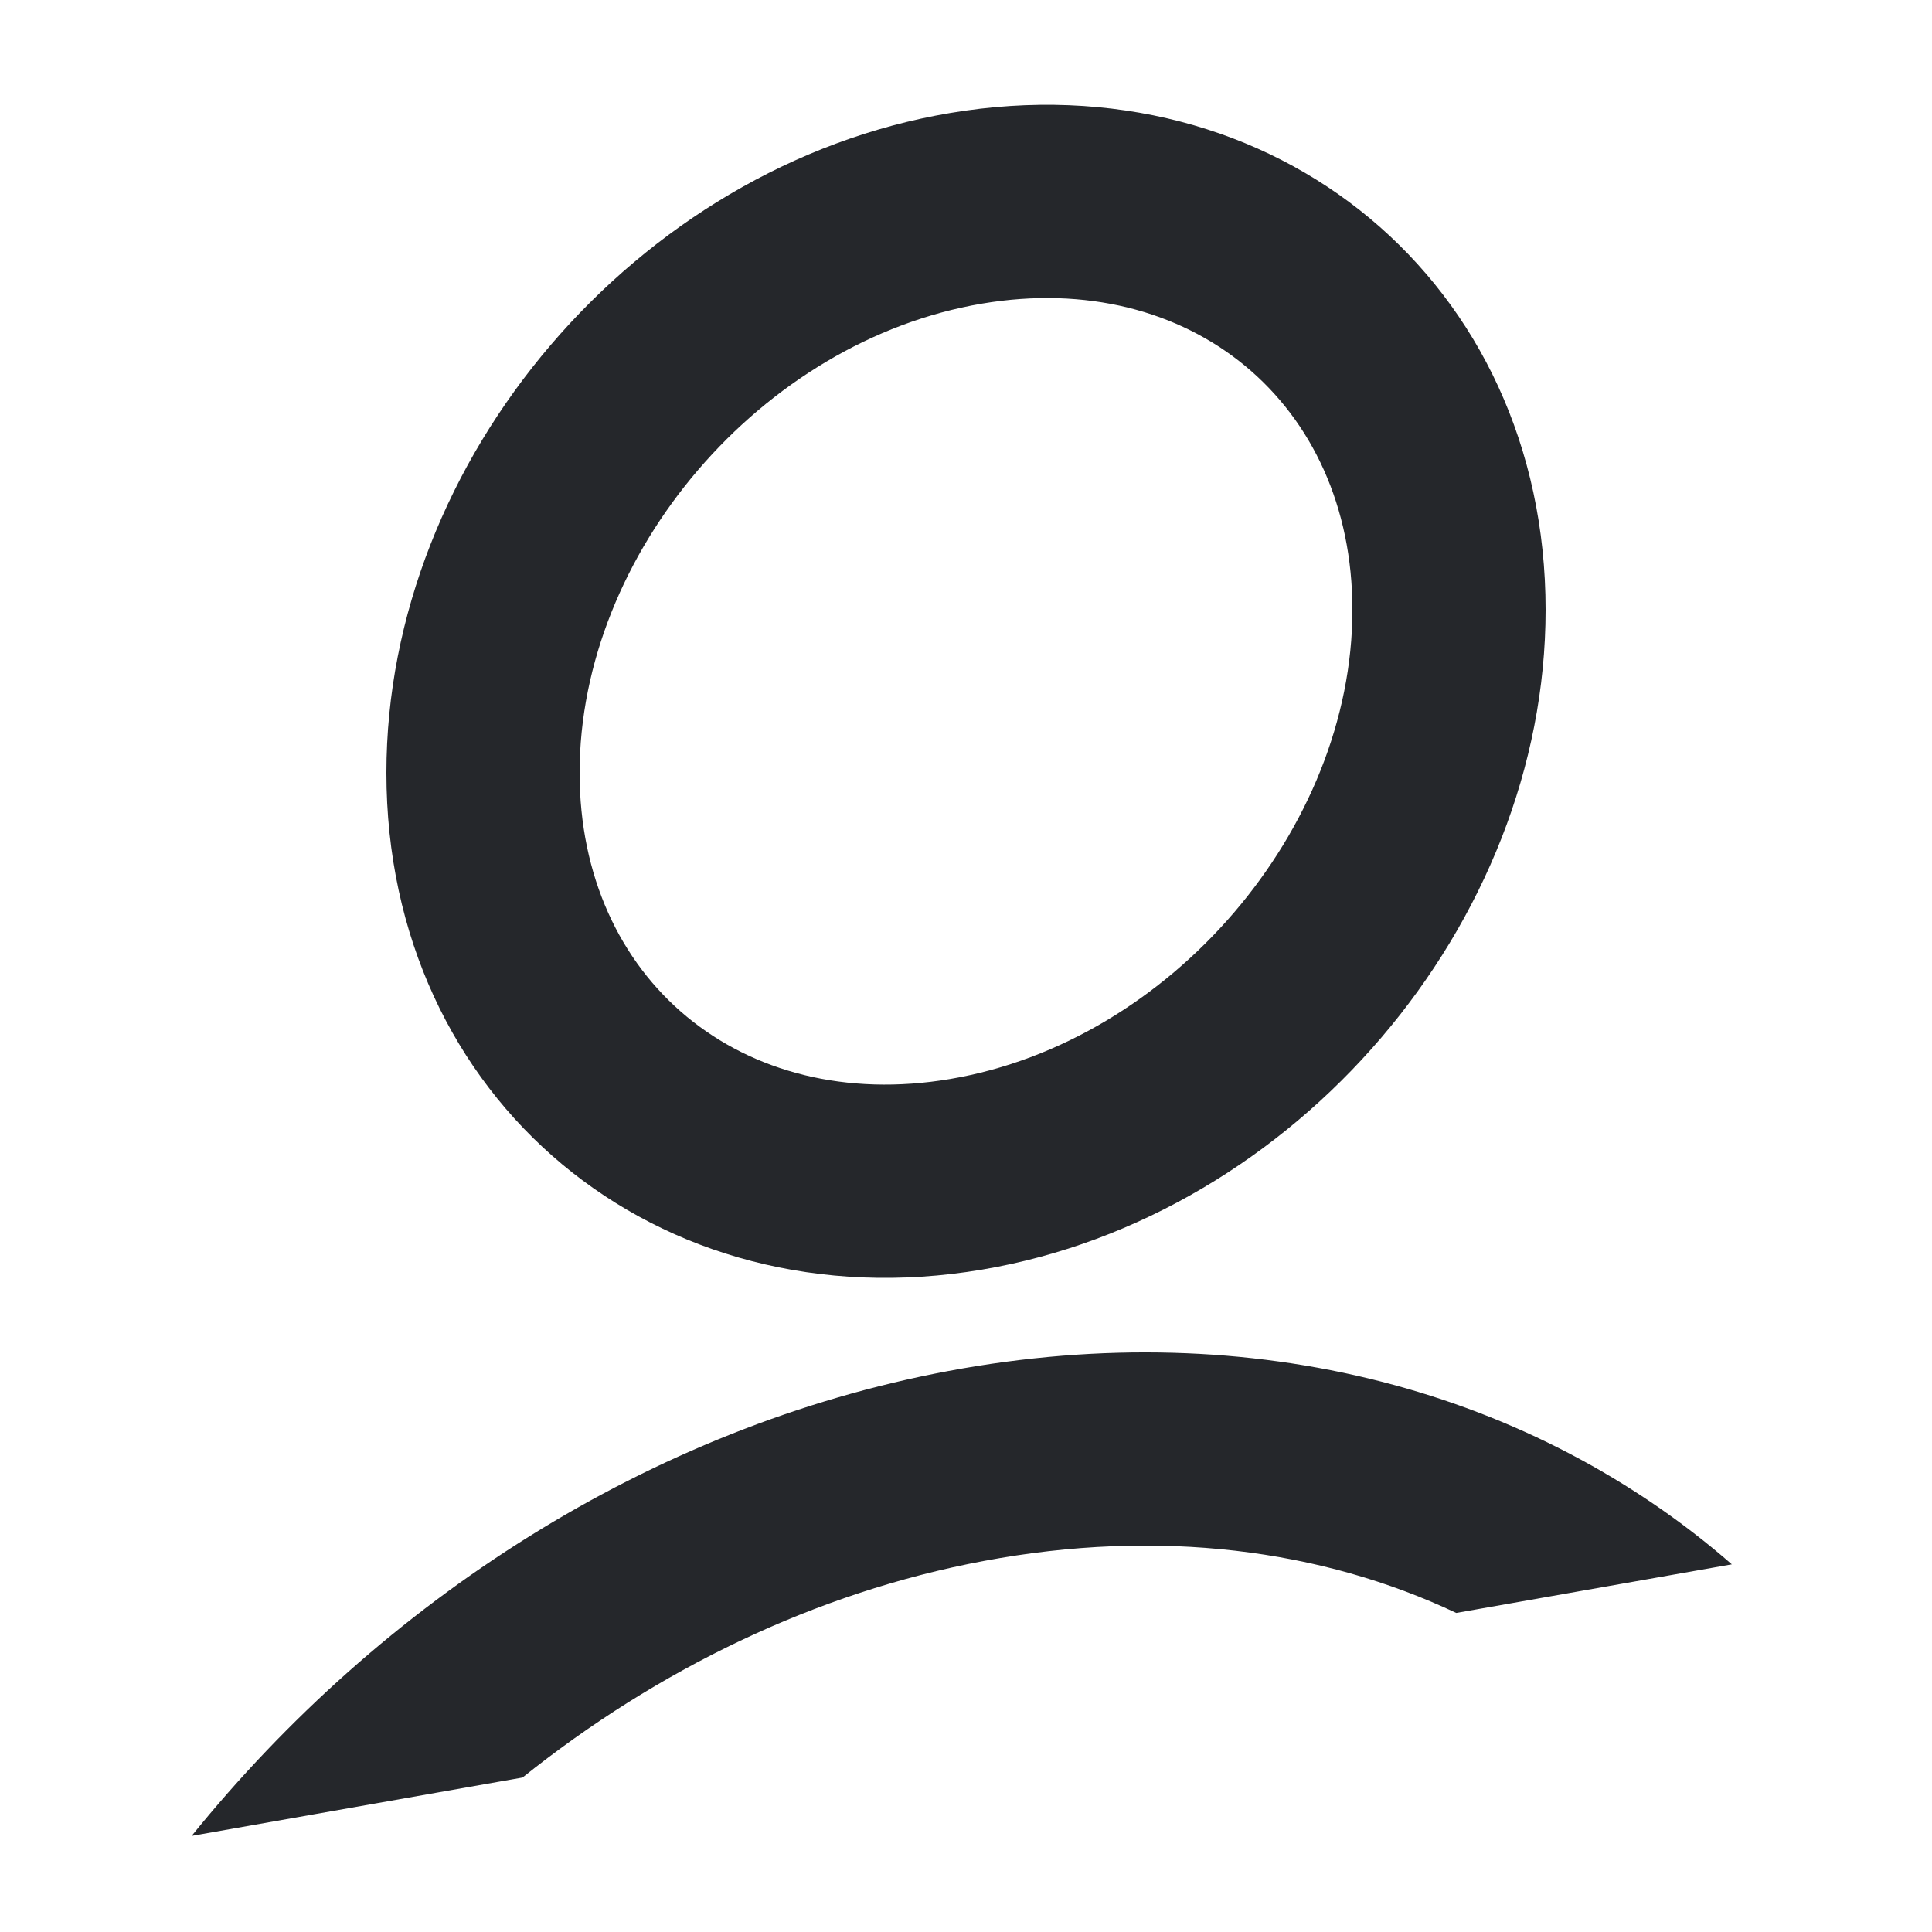 <?xml version="1.0" encoding="UTF-8"?>
<svg width="20px" height="20px" viewBox="0 0 20 20" version="1.1" xmlns="http://www.w3.org/2000/svg" xmlns:xlink="http://www.w3.org/1999/xlink">
    <!-- Generator: Sketch 47.1 (45422) - http://www.bohemiancoding.com/sketch -->
    <title>Images/fm_aboutus_02</title>
    <desc>Created with Sketch.</desc>
    <defs></defs>
    <g id="Symbols" stroke="none" stroke-width="1" fill="none" fill-rule="evenodd">
        <g id="Images/fm_aboutus_02" fill-rule="nonzero" fill="#25272B">
            <path d="M10.166,13.143 C6.799,13.711 4,11.384 4,8 C4,4.748 6.593,1.717 9.834,1.17 C13.201,0.602 16,2.929 16,6.313 C16,9.565 13.407,12.596 10.166,13.143 Z M9.834,11.17 C12.116,10.785 14,8.584 14,6.313 C14,4.174 12.322,2.779 10.166,3.143 C7.884,3.528 6,5.729 6,8 C6,10.139 7.678,11.534 9.834,11.17 Z" id="Oval-4"></path>
            <path d="M1.984,19.005 C3.951,16.573 6.728,14.772 9.816,14.193 C12.995,13.597 15.884,14.413 17.928,16.194 L15.075,16.697 C13.681,16.038 12.001,15.818 10.184,16.159 C8.438,16.486 6.802,17.286 5.409,18.401 L1.984,19.005 Z" id="Combined-Shape"></path>
        </g>
    </g>
</svg>